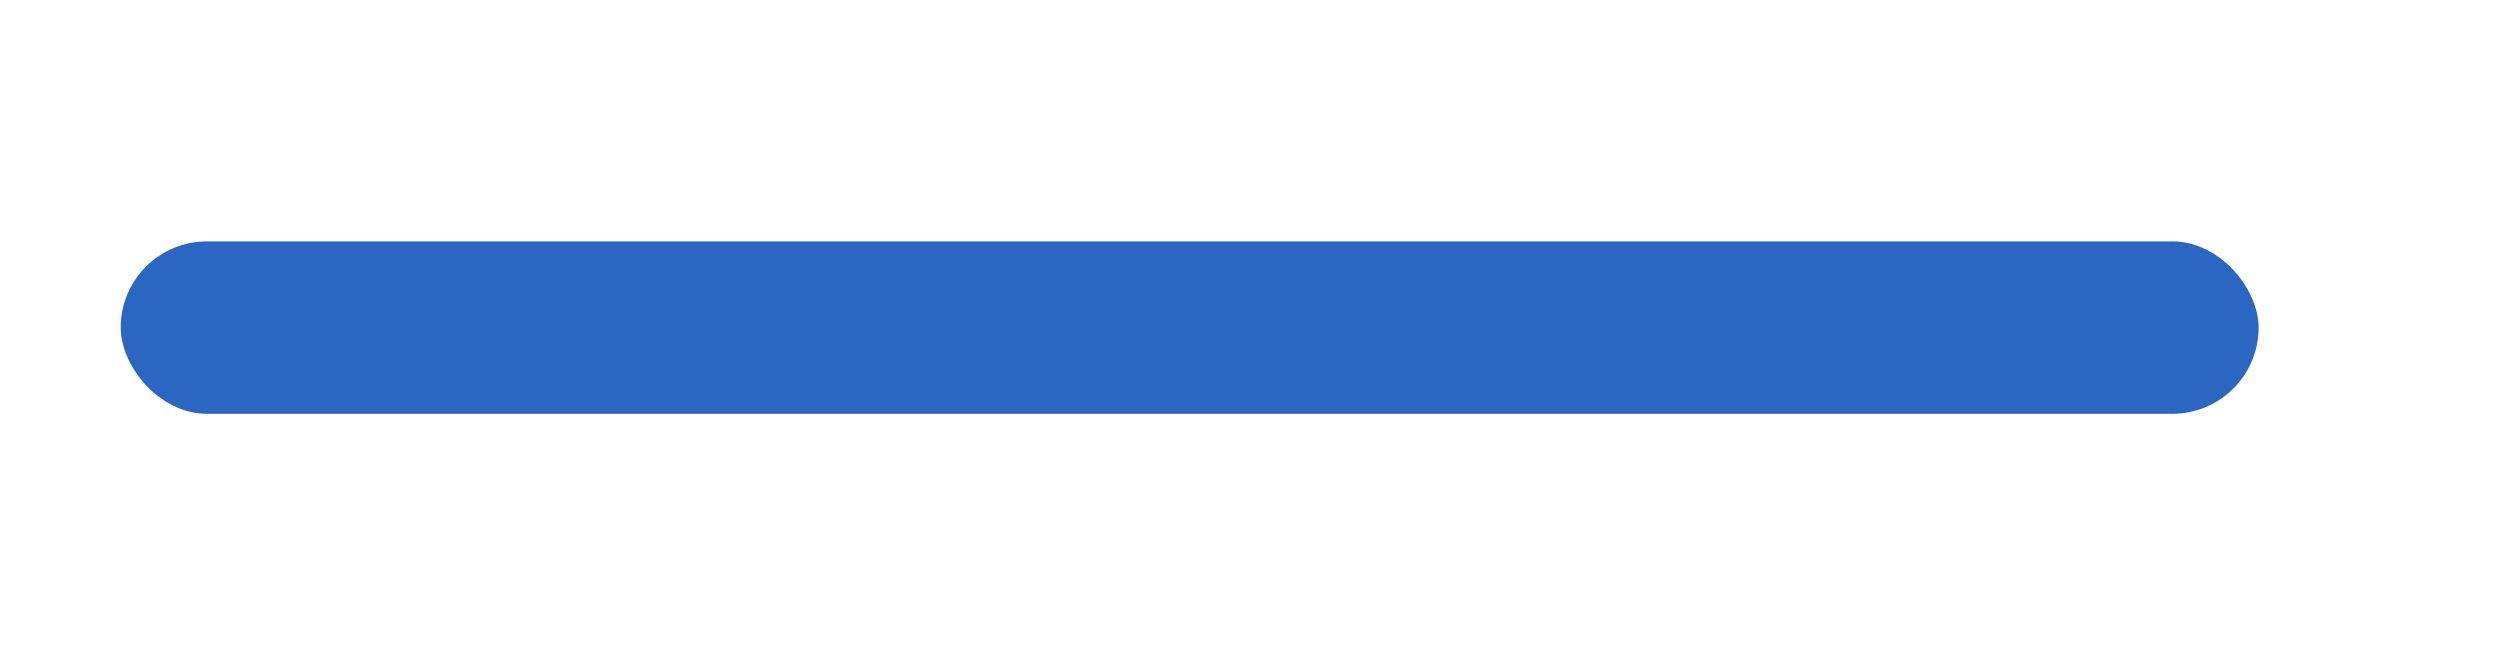 <svg width="145" height="38" viewBox="0 0 145 38" fill="none" xmlns="http://www.w3.org/2000/svg">
<g filter="url(#filter0_d_96_571)">
<rect x="7" y="14" width="124" height="10" rx="5" fill="#2C66C3"/>
</g>
<defs>
<filter id="filter0_d_96_571" x="-7" y="0" width="152" height="38" filterUnits="userSpaceOnUse" color-interpolation-filters="sRGB">
<feFlood flood-opacity="0" result="BackgroundImageFix"/>
<feColorMatrix in="SourceAlpha" type="matrix" values="0 0 0 0 0 0 0 0 0 0 0 0 0 0 0 0 0 0 127 0" result="hardAlpha"/>
<feOffset/>
<feGaussianBlur stdDeviation="7"/>
<feComposite in2="hardAlpha" operator="out"/>
<feColorMatrix type="matrix" values="0 0 0 0 0.173 0 0 0 0 0.4 0 0 0 0 0.765 0 0 0 0.5 0"/>
<feBlend mode="normal" in2="BackgroundImageFix" result="effect1_dropShadow_96_571"/>
<feBlend mode="normal" in="SourceGraphic" in2="effect1_dropShadow_96_571" result="shape"/>
</filter>
</defs>
</svg>
